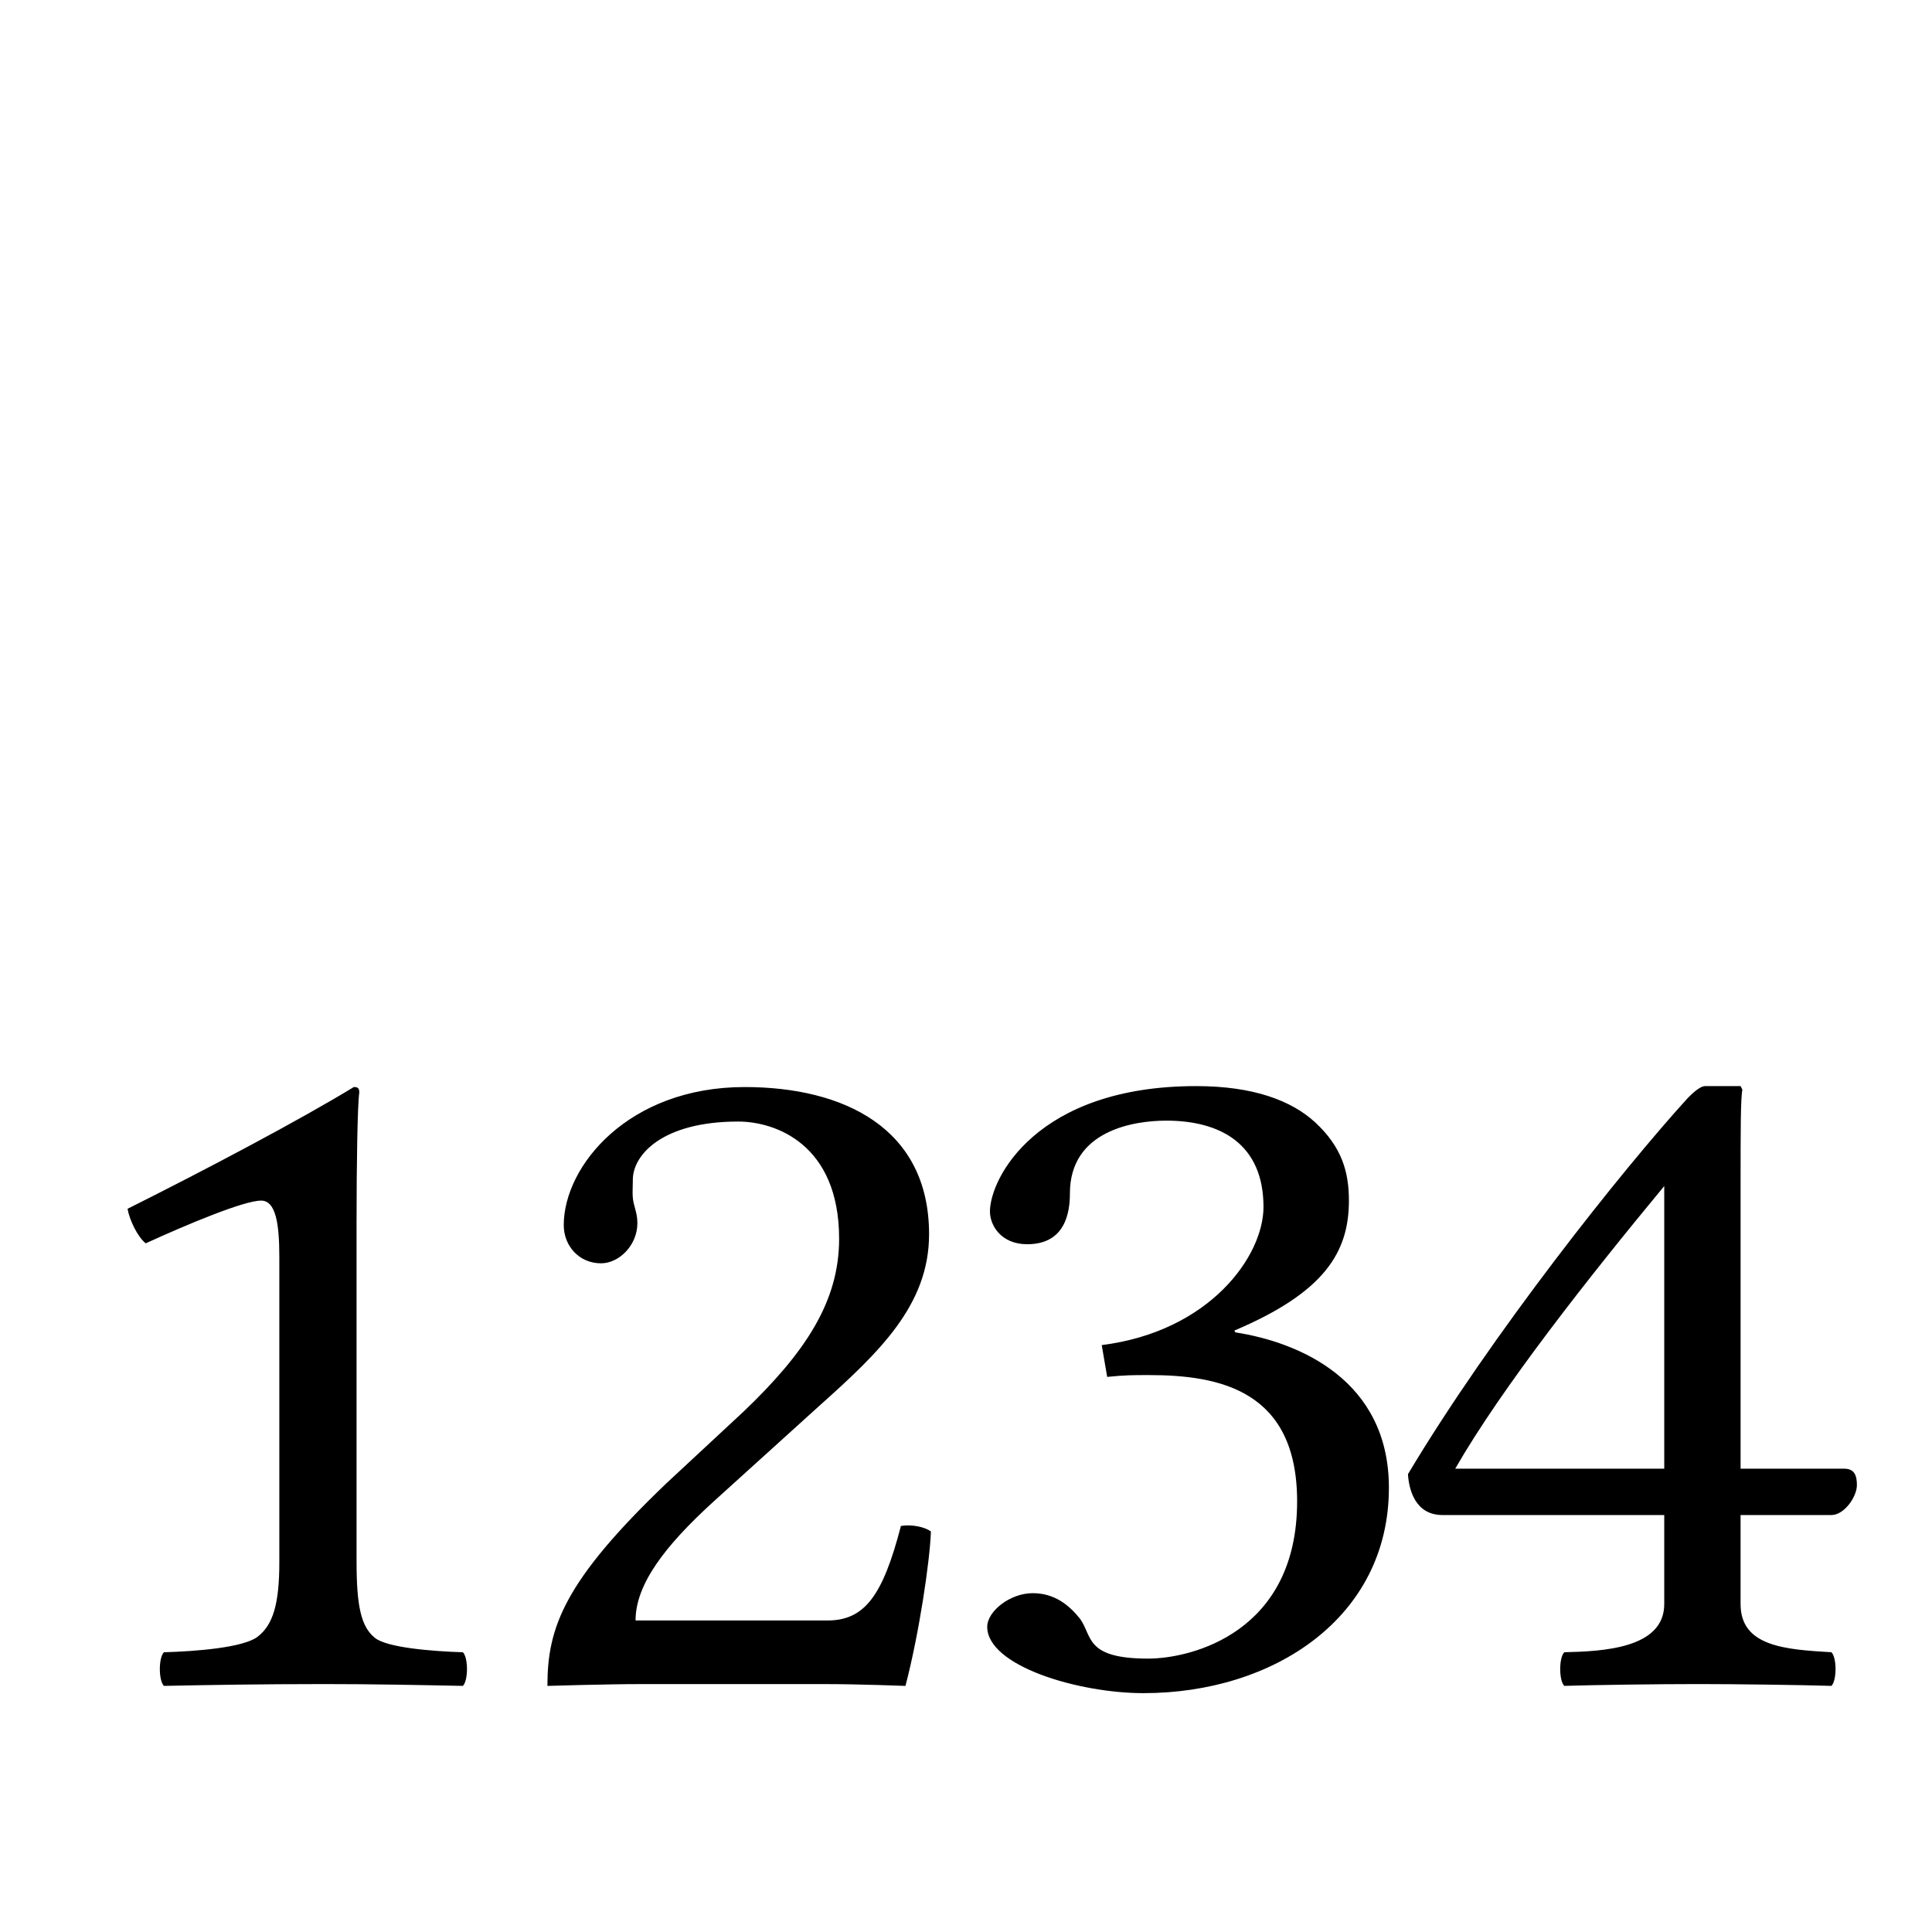 <?xml version="1.0" encoding="UTF-8" standalone="no"?>
<!-- Created with Inkscape (http://www.inkscape.org/) -->

<svg
   width="150mm"
   height="150mm"
   viewBox="0 0 150 150"
   version="1.1"
   id="svg1"
   inkscape:version="1.3 (0e150ed6c4, 2023-07-21)"
   sodipodi:docname="status.svg"
   xmlns:inkscape="http://www.inkscape.org/namespaces/inkscape"
   xmlns:sodipodi="http://sodipodi.sourceforge.net/DTD/sodipodi-0.dtd"
   xmlns="http://www.w3.org/2000/svg"
   xmlns:svg="http://www.w3.org/2000/svg">
  <sodipodi:namedview
     id="namedview1"
     pagecolor="#ffffff"
     bordercolor="#666666"
     borderopacity="1.0"
     inkscape:showpageshadow="2"
     inkscape:pageopacity="0.0"
     inkscape:pagecheckerboard="0"
     inkscape:deskcolor="#d1d1d1"
     inkscape:document-units="mm"
     inkscape:zoom="0.71624579"
     inkscape:cx="392.32342"
     inkscape:cy="149.39006"
     inkscape:window-width="1920"
     inkscape:window-height="1008"
     inkscape:window-x="0"
     inkscape:window-y="0"
     inkscape:window-maximized="1"
     inkscape:current-layer="layer1" />
  <defs
     id="defs1" />
  <g
     inkscape:label="Ebene 1"
     inkscape:groupmode="layer"
     id="layer1"
     transform="translate(-56.888,-108.974)">
    <path
       style="font-size:70.556px;line-height:1.25;font-family:'Linux Libertine Mono O';-inkscape-font-specification:'Linux Libertine Mono O';letter-spacing:-10.583px;stroke-width:0.265"
       d="m 84.571,230.27 v -26.317 c 0,-4.586 0.071,-9.172 0.212,-10.16 0,-0.353 -0.141,-0.423 -0.423,-0.423 -4.163,2.54 -11.359,6.35 -17.568,9.454 0.141,0.847 0.776,2.187 1.411,2.681 3.246,-1.482 7.62,-3.316 8.961,-3.316 1.129,0 1.411,1.764 1.411,4.374 v 23.707 c 0,3.246 -0.494,4.868 -1.693,5.786 -1.129,0.847 -4.798,1.129 -7.267,1.199 -0.423,0.423 -0.423,2.187 0,2.611 3.457,-0.071 7.62,-0.141 12.488,-0.141 3.598,0 7.197,0.07 10.724,0.141 0.423,-0.423 0.423,-2.187 0,-2.611 -2.328,-0.071 -5.927,-0.353 -6.844,-1.129 -1.058,-0.847 -1.411,-2.469 -1.411,-5.856 z M 100.658,204.094 c 0,1.623 1.199,2.963 2.893,2.963 1.411,0 2.822,-1.411 2.822,-3.104 0,-0.635 -0.141,-0.988 -0.282,-1.552 -0.141,-0.564 -0.07,-1.199 -0.07,-1.834 0,-1.905 2.258,-4.516 8.184,-4.516 2.893,0 7.832,1.764 7.832,9.102 0,4.868 -2.611,8.819 -7.408,13.406 l -5.997,5.574 c -7.973,7.62 -9.243,11.218 -9.243,15.734 0,0 4.657,-0.141 7.267,-0.141 h 14.252 c 2.611,0 6.279,0.141 6.279,0.141 1.058,-4.022 1.905,-9.737 1.976,-11.994 -0.494,-0.353 -1.482,-0.564 -2.328,-0.423 -1.411,5.433 -2.822,7.338 -5.715,7.338 H 106.232 c 0,-2.752 2.187,-5.715 6.068,-9.243 l 8.184,-7.408 c 4.657,-4.163 8.537,-7.832 8.537,-13.335 0,-8.255 -6.632,-11.43 -14.323,-11.43 -9.031,0 -14.041,6.138 -14.041,10.724 z m 46.778,-8.114 c 4.233,0 7.549,1.834 7.549,6.703 0,3.81 -4.163,9.666 -12.559,10.724 l 0.423,2.469 c 1.411,-0.141 1.976,-0.141 3.246,-0.141 5.503,0 11.501,1.199 11.501,9.807 0,10.16 -8.184,12.206 -11.571,12.206 -4.939,0 -4.304,-1.764 -5.292,-3.104 -0.847,-1.058 -1.976,-1.976 -3.669,-1.976 -1.764,0 -3.528,1.411 -3.528,2.611 0,3.034 7.056,5.151 12.136,5.151 10.089,0 19.05,-5.856 19.05,-15.946 0,-8.326 -6.914,-11.289 -11.924,-12.065 l -0.071,-0.141 c 6.985,-2.963 8.89,-6.068 8.89,-10.089 0,-2.258 -0.564,-4.163 -2.611,-6.068 -1.834,-1.693 -4.798,-2.822 -9.243,-2.822 -12.418,0 -16.016,7.197 -16.016,9.737 0,1.058 0.847,2.54 2.893,2.54 2.963,0 3.316,-2.469 3.316,-3.951 0,-4.868 4.939,-5.644 7.479,-5.644 z m 38.664,5.08 v 21.943 h -16.228 c 3.598,-6.279 10.442,-14.958 16.228,-21.943 z m 13.97,21.943 h -8.043 v -22.225 c 0,-3.81 0,-6.632 0.141,-7.197 l -0.141,-0.282 h -2.752 c -0.423,0 -1.058,0.635 -1.341,0.917 -5.08,5.574 -15.24,18.344 -21.731,29.21 0.07,1.199 0.564,3.175 2.681,3.175 h 17.216 v 6.914 c 0,3.457 -4.798,3.669 -7.761,3.739 -0.423,0.423 -0.423,2.187 0,2.611 2.258,-0.071 7.197,-0.141 10.442,-0.141 2.752,0 8.043,0.07 10.301,0.141 0.423,-0.423 0.423,-2.187 0,-2.611 -3.528,-0.212 -7.056,-0.423 -7.056,-3.739 v -6.914 h 7.056 c 0.988,0 1.976,-1.411 1.976,-2.328 0,-0.776 -0.212,-1.27 -0.988,-1.27 z"
       id="text1"
       aria-label="1234" />
  </g>
</svg>
